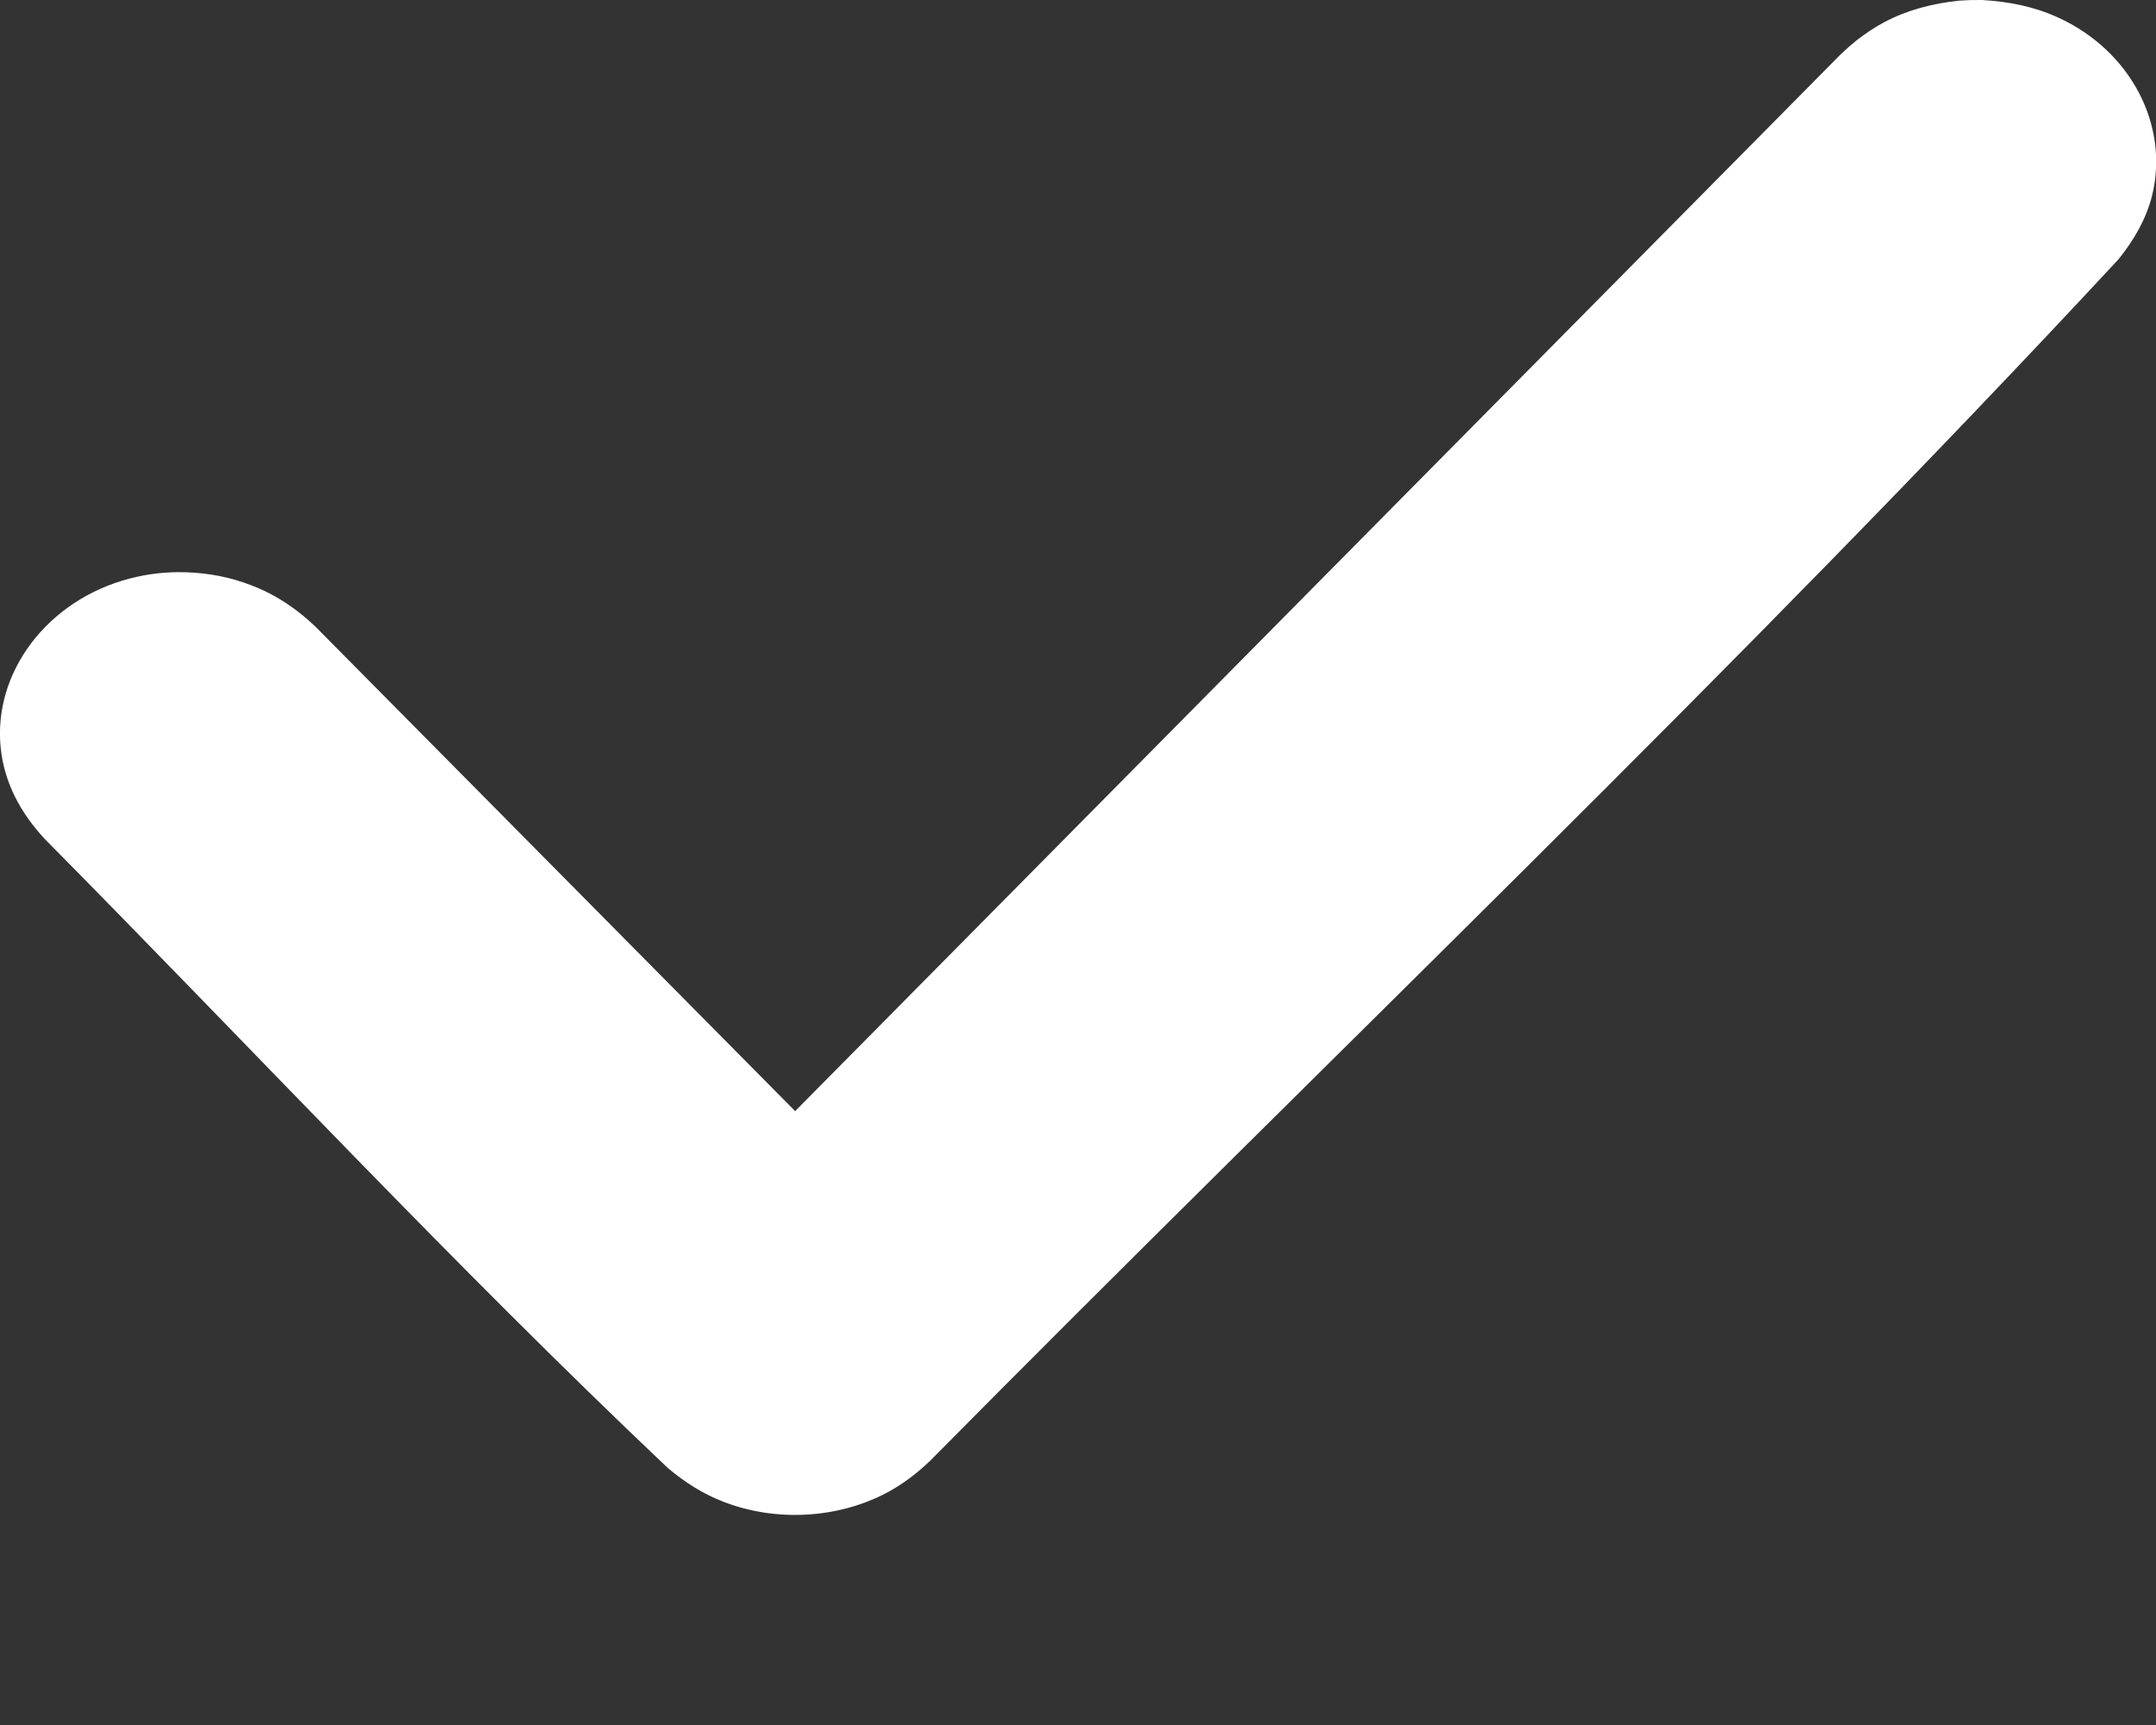 <?xml version="1.0" encoding="UTF-8" standalone="no"?>
<!DOCTYPE svg PUBLIC "-//W3C//DTD SVG 1.1//EN" "http://www.w3.org/Graphics/SVG/1.1/DTD/svg11.dtd">
<svg width="100%" height="100%" viewBox="0 0 10 8" version="1.1" xmlns="http://www.w3.org/2000/svg" xmlns:xlink="http://www.w3.org/1999/xlink" xml:space="preserve" style="fill-rule:evenodd;clip-rule:evenodd;stroke-linejoin:round;stroke-miterlimit:1.414;">
    <rect x="0" y="0" width="10" height="8" fill="#333333" stroke="none"/>
    <g transform="matrix(1.121,0,0,1,0,0)">
        <path d="M8.2,0C8.31,0.007 8.416,0.03 8.515,0.081C8.815,0.234 8.977,0.58 8.904,0.909C8.879,1.017 8.83,1.113 8.765,1.203C7.185,3.11 5.488,4.917 3.849,6.774C3.795,6.832 3.737,6.882 3.669,6.923C3.466,7.043 3.211,7.059 2.994,6.965C2.906,6.927 2.832,6.873 2.763,6.808C1.874,5.864 1.045,4.865 0.187,3.893C0.085,3.771 0.018,3.63 0.003,3.47C-0.03,3.118 0.197,2.782 0.537,2.683C0.612,2.661 0.69,2.651 0.769,2.654C0.862,2.657 0.955,2.677 1.041,2.715C1.144,2.759 1.229,2.825 1.305,2.906L3.29,5.153L7.616,0.252C7.649,0.218 7.648,0.218 7.683,0.186C7.719,0.155 7.756,0.127 7.796,0.103C7.892,0.046 7.996,0.016 8.106,0.003C8.153,0 8.153,0 8.2,0Z" style="fill:white;fill-rule:nonzero;"/>
    </g>
</svg>
